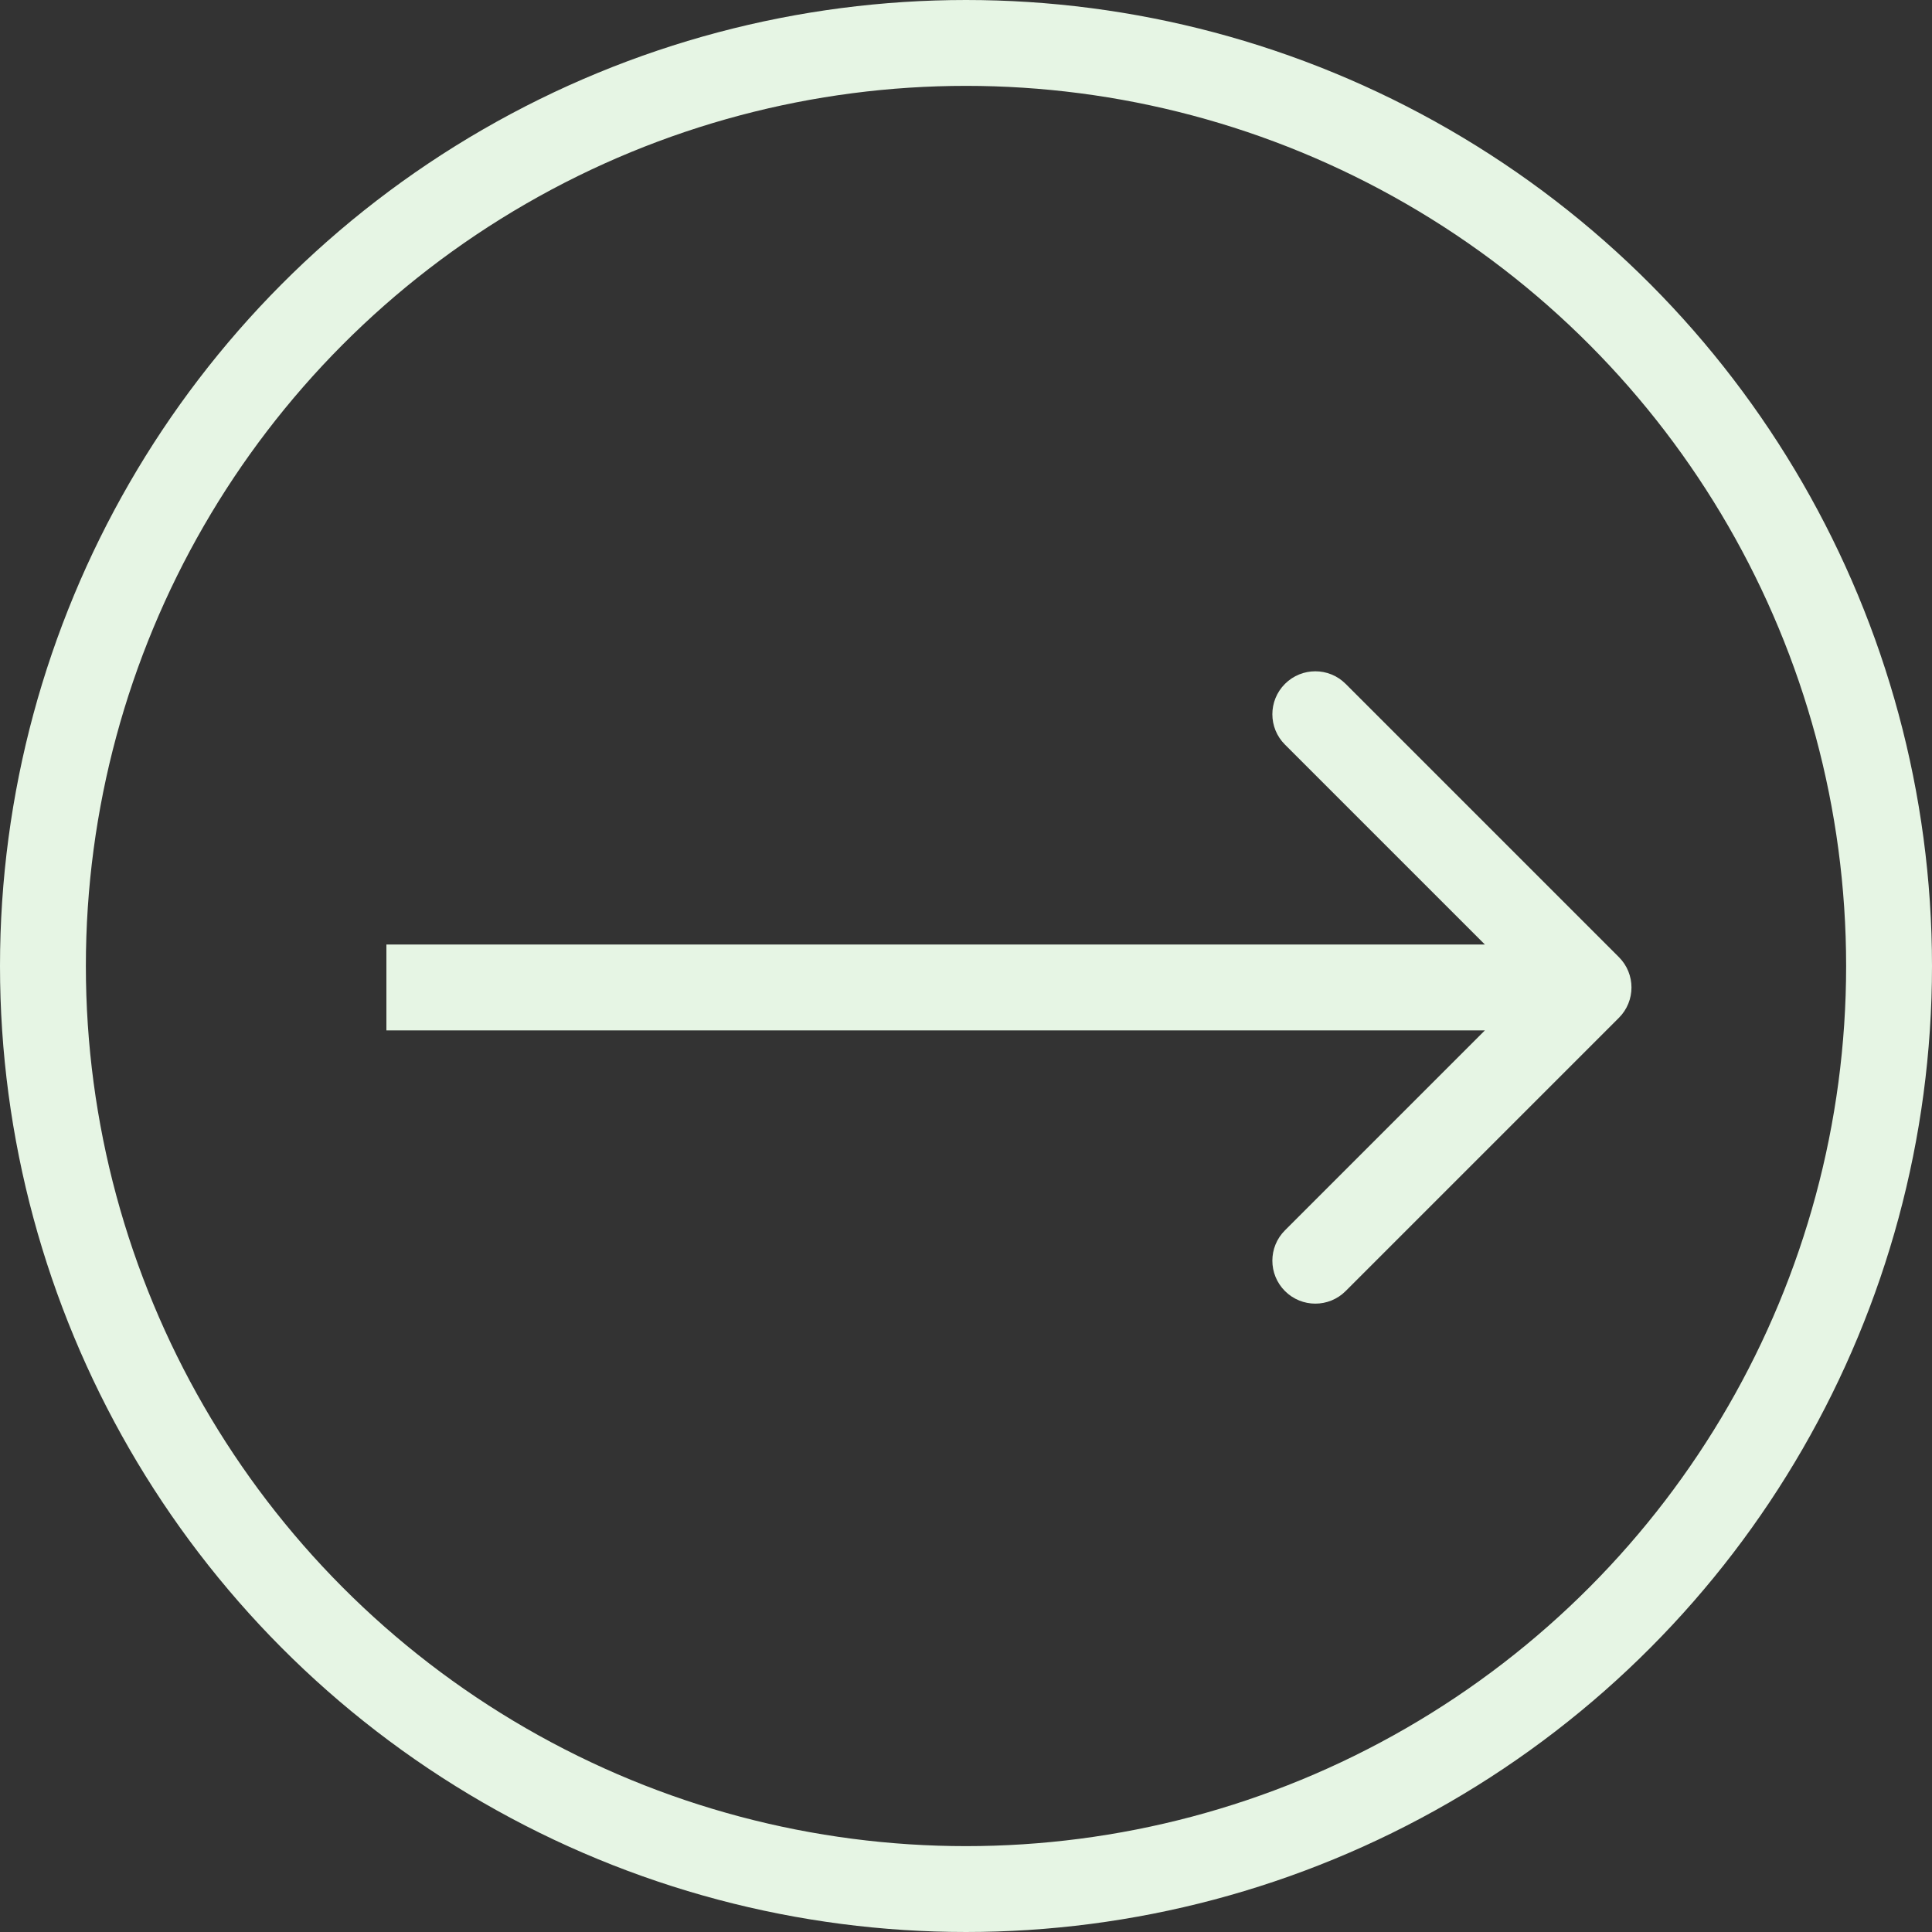 <svg width="45" height="45" viewBox="0 0 45 45" fill="none" xmlns="http://www.w3.org/2000/svg">
<rect x="0" y="0" width="45" height="45" fill="#333333" stroke="none"/>
<circle cx="22.5" cy="22.5" r="21.5" stroke="#E6F5E4" stroke-width="2"/>
<path d="M37.707 23.707C38.098 23.317 38.098 22.683 37.707 22.293L31.343 15.929C30.953 15.538 30.32 15.538 29.929 15.929C29.538 16.32 29.538 16.953 29.929 17.343L35.586 23L29.929 28.657C29.538 29.047 29.538 29.68 29.929 30.071C30.32 30.462 30.953 30.462 31.343 30.071L37.707 23.707ZM9 24H37V22H9V24Z" fill="#E6F5E4"/>
</svg>
